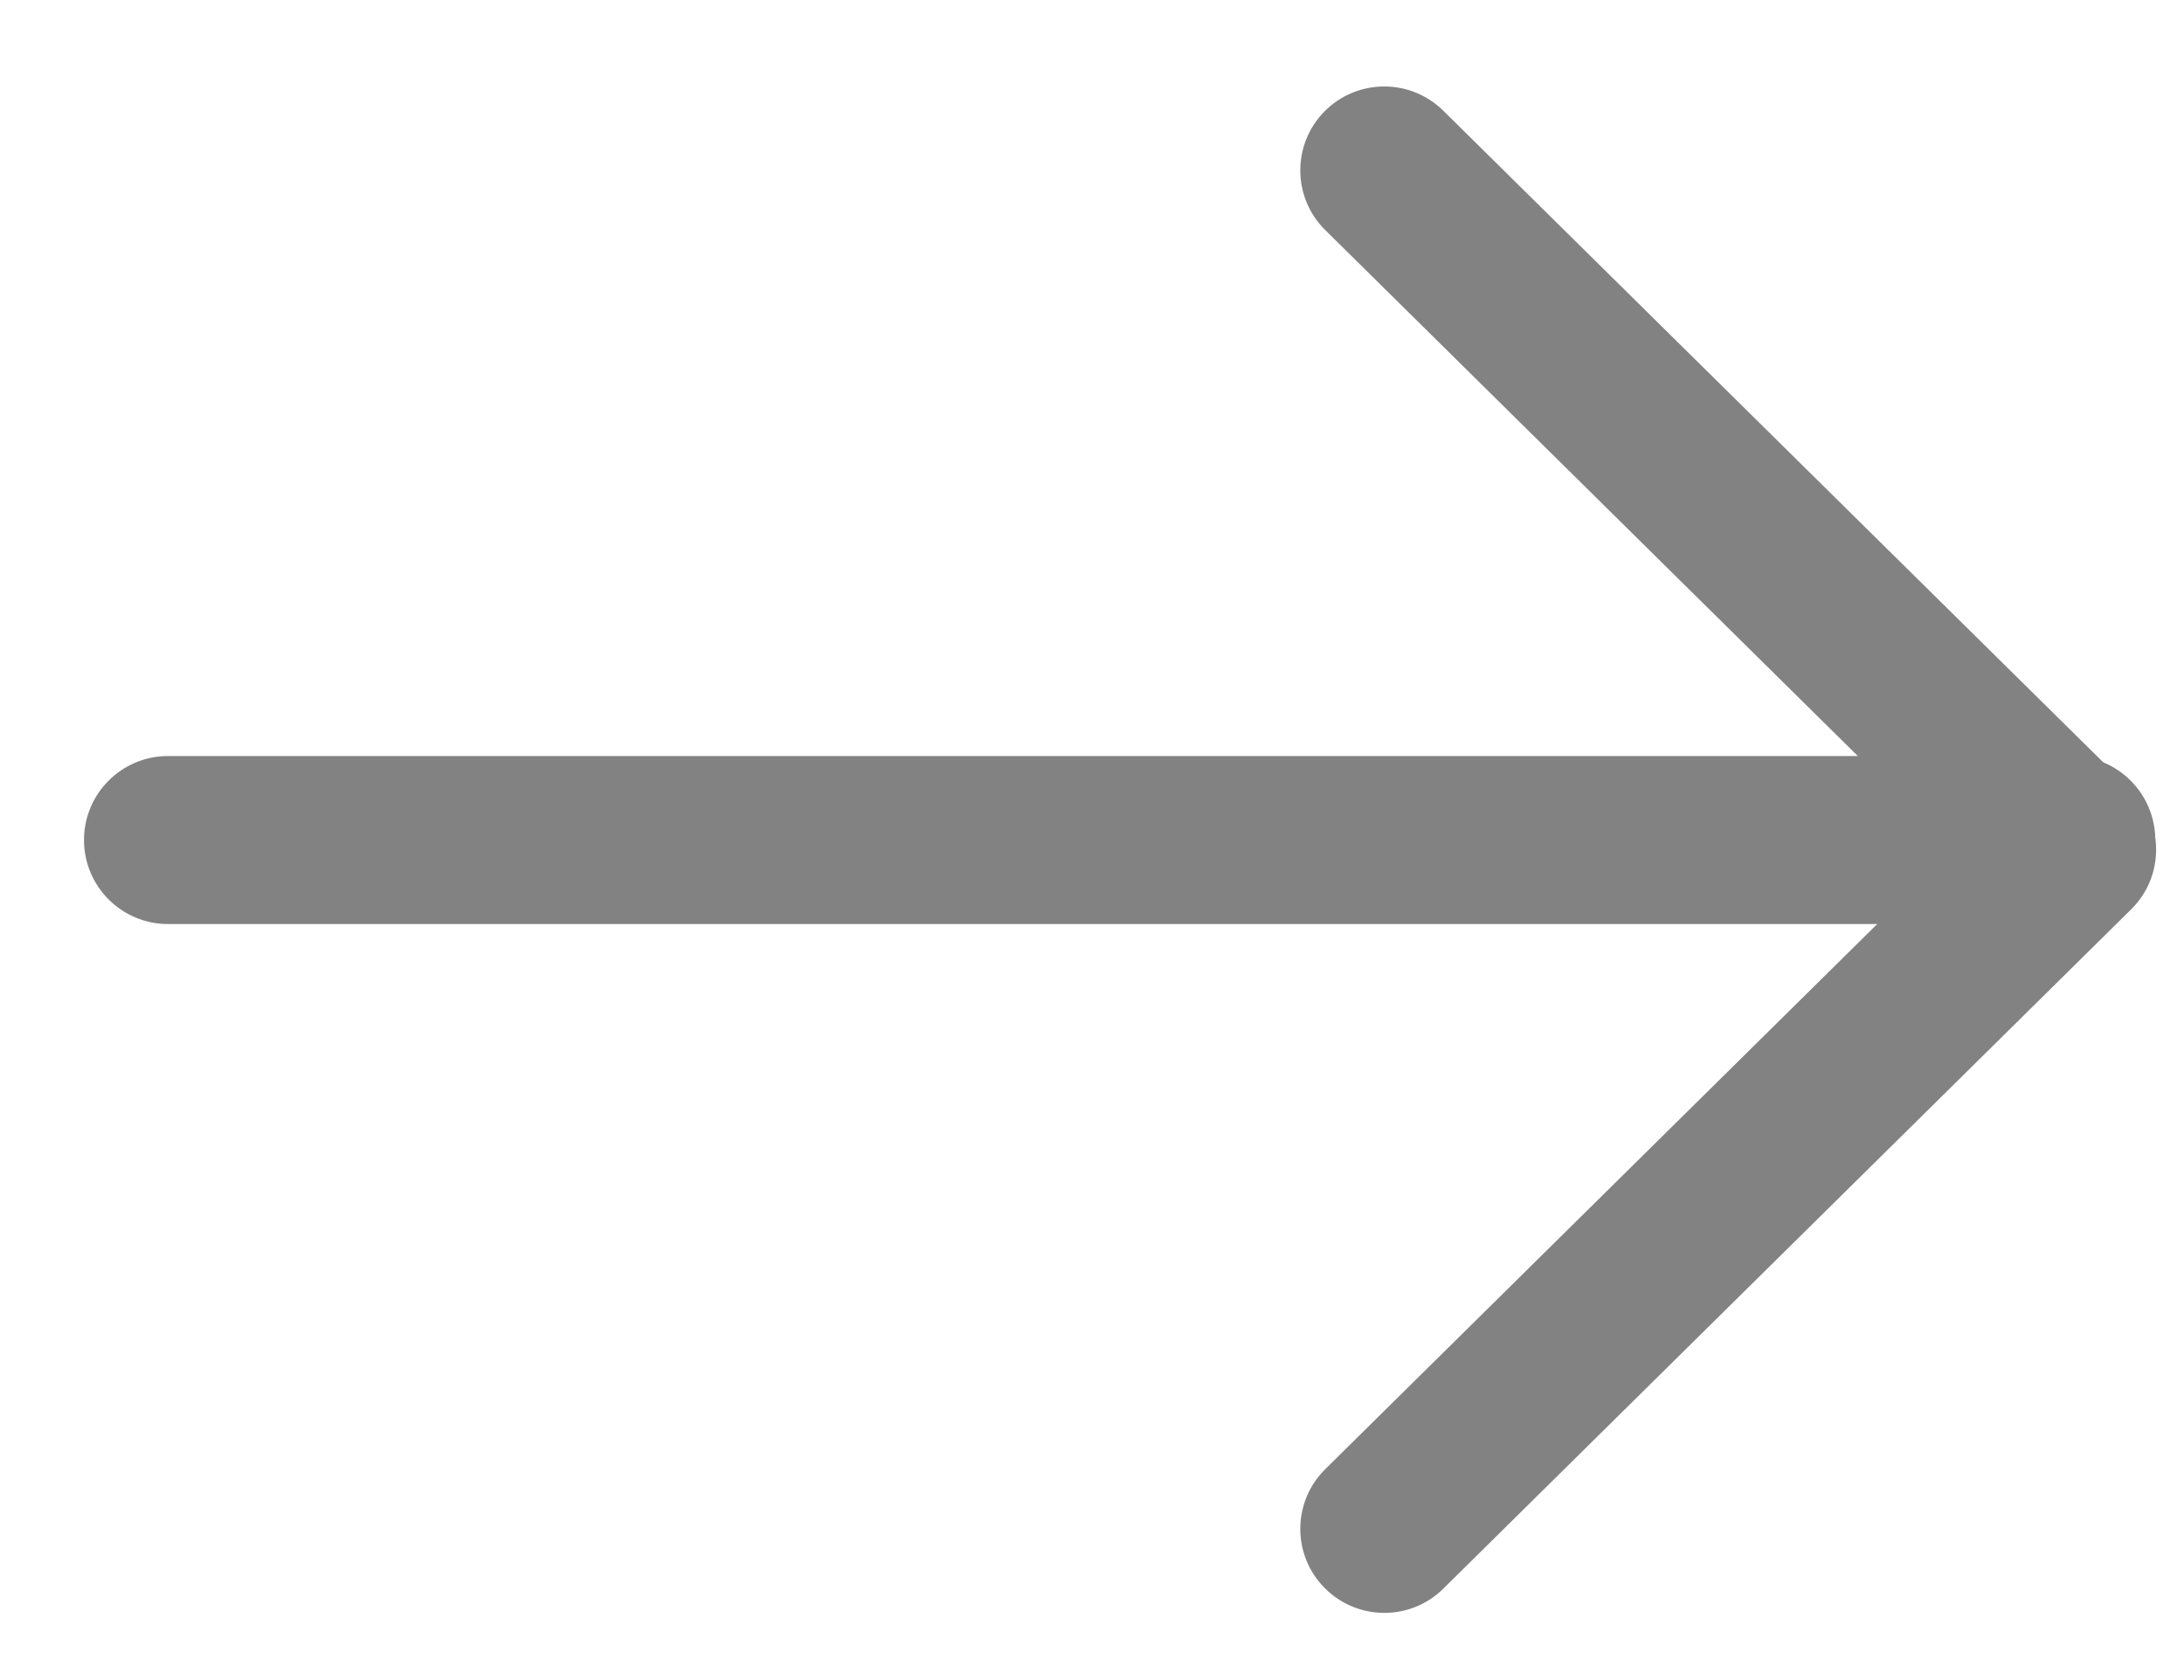 <svg width="13" height="10" viewBox="0 0 13 10" version="1.1" xmlns="http://www.w3.org/2000/svg" xmlns:xlink="http://www.w3.org/1999/xlink">
<title>arrow</title>
<desc>Created using Figma</desc>
<g id="Canvas" transform="translate(2563 -13838)">
<g id="arrow">
<g id="Vector">
<use xlink:href="#path0_stroke" transform="matrix(6.12323e-17 -1 1 6.12323e-17 -2554.76 13847.1)" fill="#828282"/>
</g>
<g id="Vector">
<use xlink:href="#path1_stroke" transform="matrix(6.12323e-17 -1 1 6.12323e-17 -2562 13843)" fill="#828282"/>
</g>
</g>
</g>
<defs>
<path id="path0_stroke" d="M 0.356 -0.351C 0.162 -0.548 -0.155 -0.55 -0.351 -0.356C -0.548 -0.162 -0.55 0.155 -0.356 0.351L 0.356 -0.351ZM 4.043 4.094L 3.687 4.445C 3.781 4.541 3.909 4.594 4.043 4.594C 4.176 4.594 4.305 4.541 4.399 4.445L 4.043 4.094ZM 8.441 0.351C 8.635 0.155 8.633 -0.162 8.437 -0.356C 8.24 -0.55 7.924 -0.548 7.73 -0.351L 8.441 0.351ZM -0.356 0.351L 3.687 4.445L 4.399 3.743L 0.356 -0.351L -0.356 0.351ZM 4.399 4.445L 8.441 0.351L 7.73 -0.351L 3.687 3.743L 4.399 4.445Z"/>
<path id="path1_stroke" d="M 0.5 8.10716e-18C 0.5 -0.276 0.276 -0.5 1.91804e-16 -0.5C -0.276 -0.5 -0.5 -0.276 -0.5 -8.10716e-18L 0.5 8.10716e-18ZM -0.5 11.329C -0.5 11.605 -0.276 11.829 -8.10716e-18 11.829C 0.276 11.829 0.5 11.605 0.5 11.329L -0.5 11.329ZM -0.5 -8.10716e-18L -0.5 11.329L 0.5 11.329L 0.5 8.10716e-18L -0.5 -8.10716e-18Z"/>
</defs>
</svg>